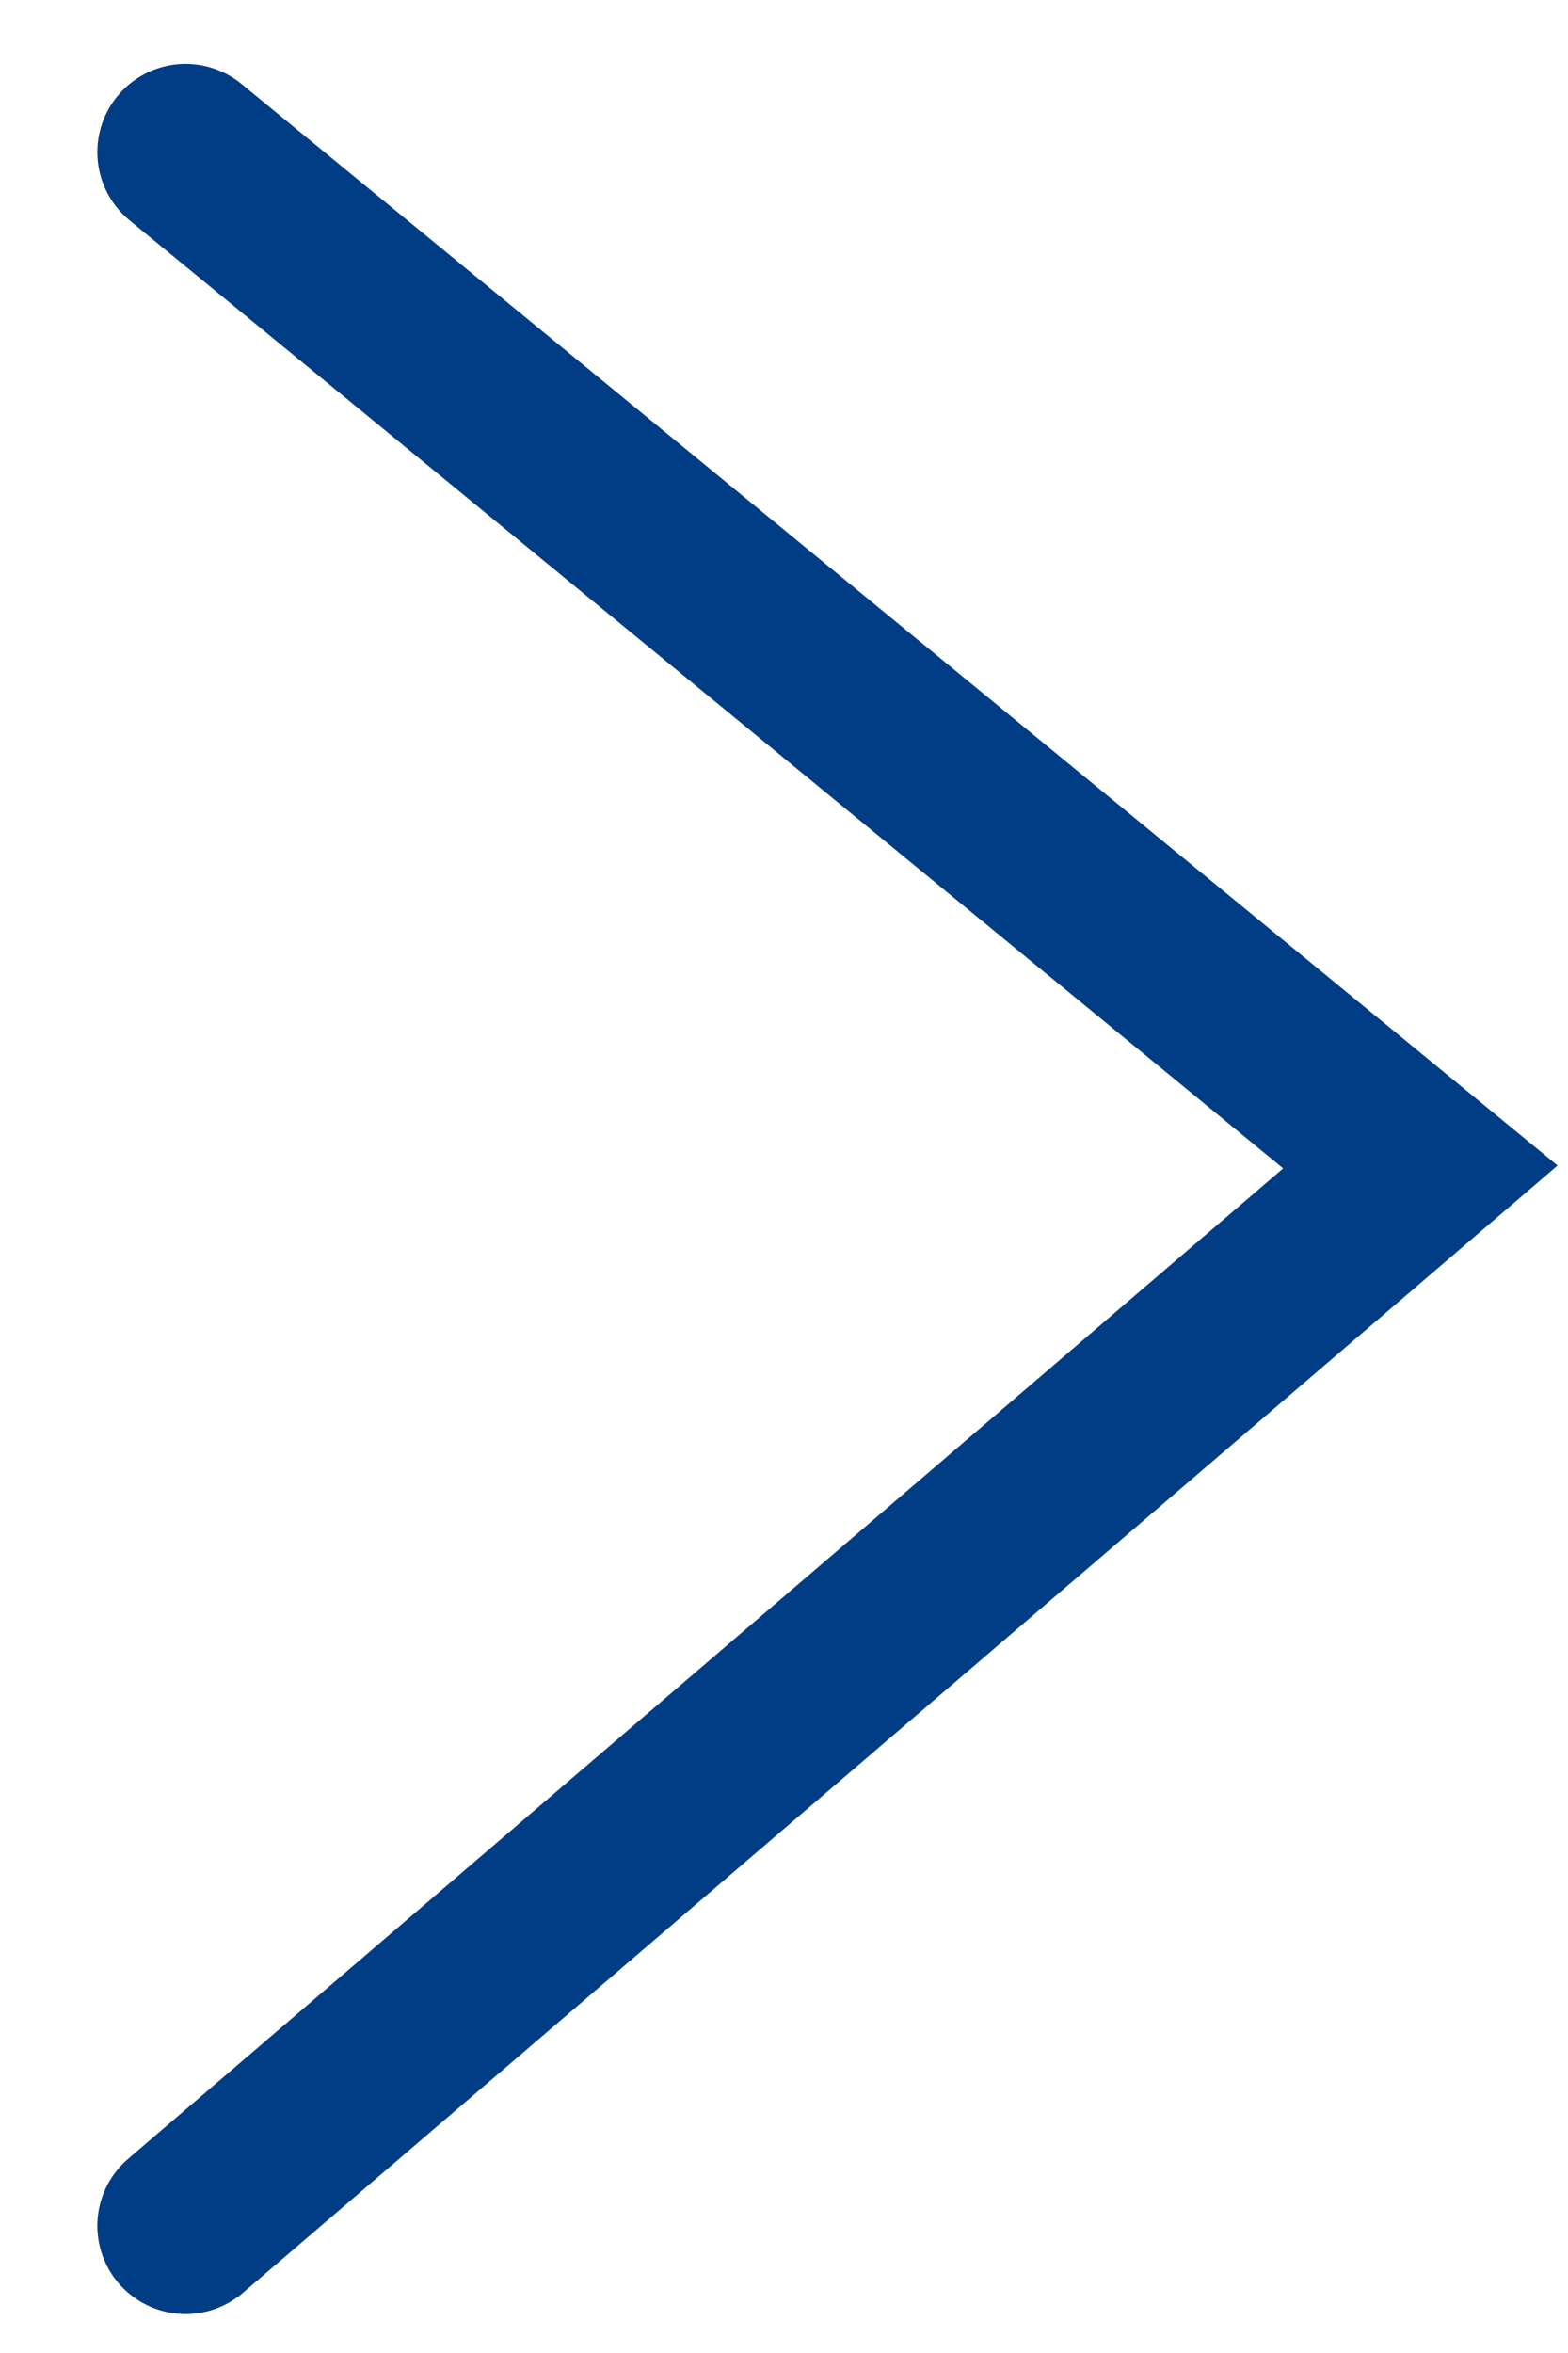 <svg width="12" height="18" viewBox="0 0 12 18" fill="none" xmlns="http://www.w3.org/2000/svg">
<path d="M1.42 17.027L10.87 8.927L1.42 1.164" stroke="#003D84" stroke-width="1.35" stroke-linecap="round"/>
</svg>
